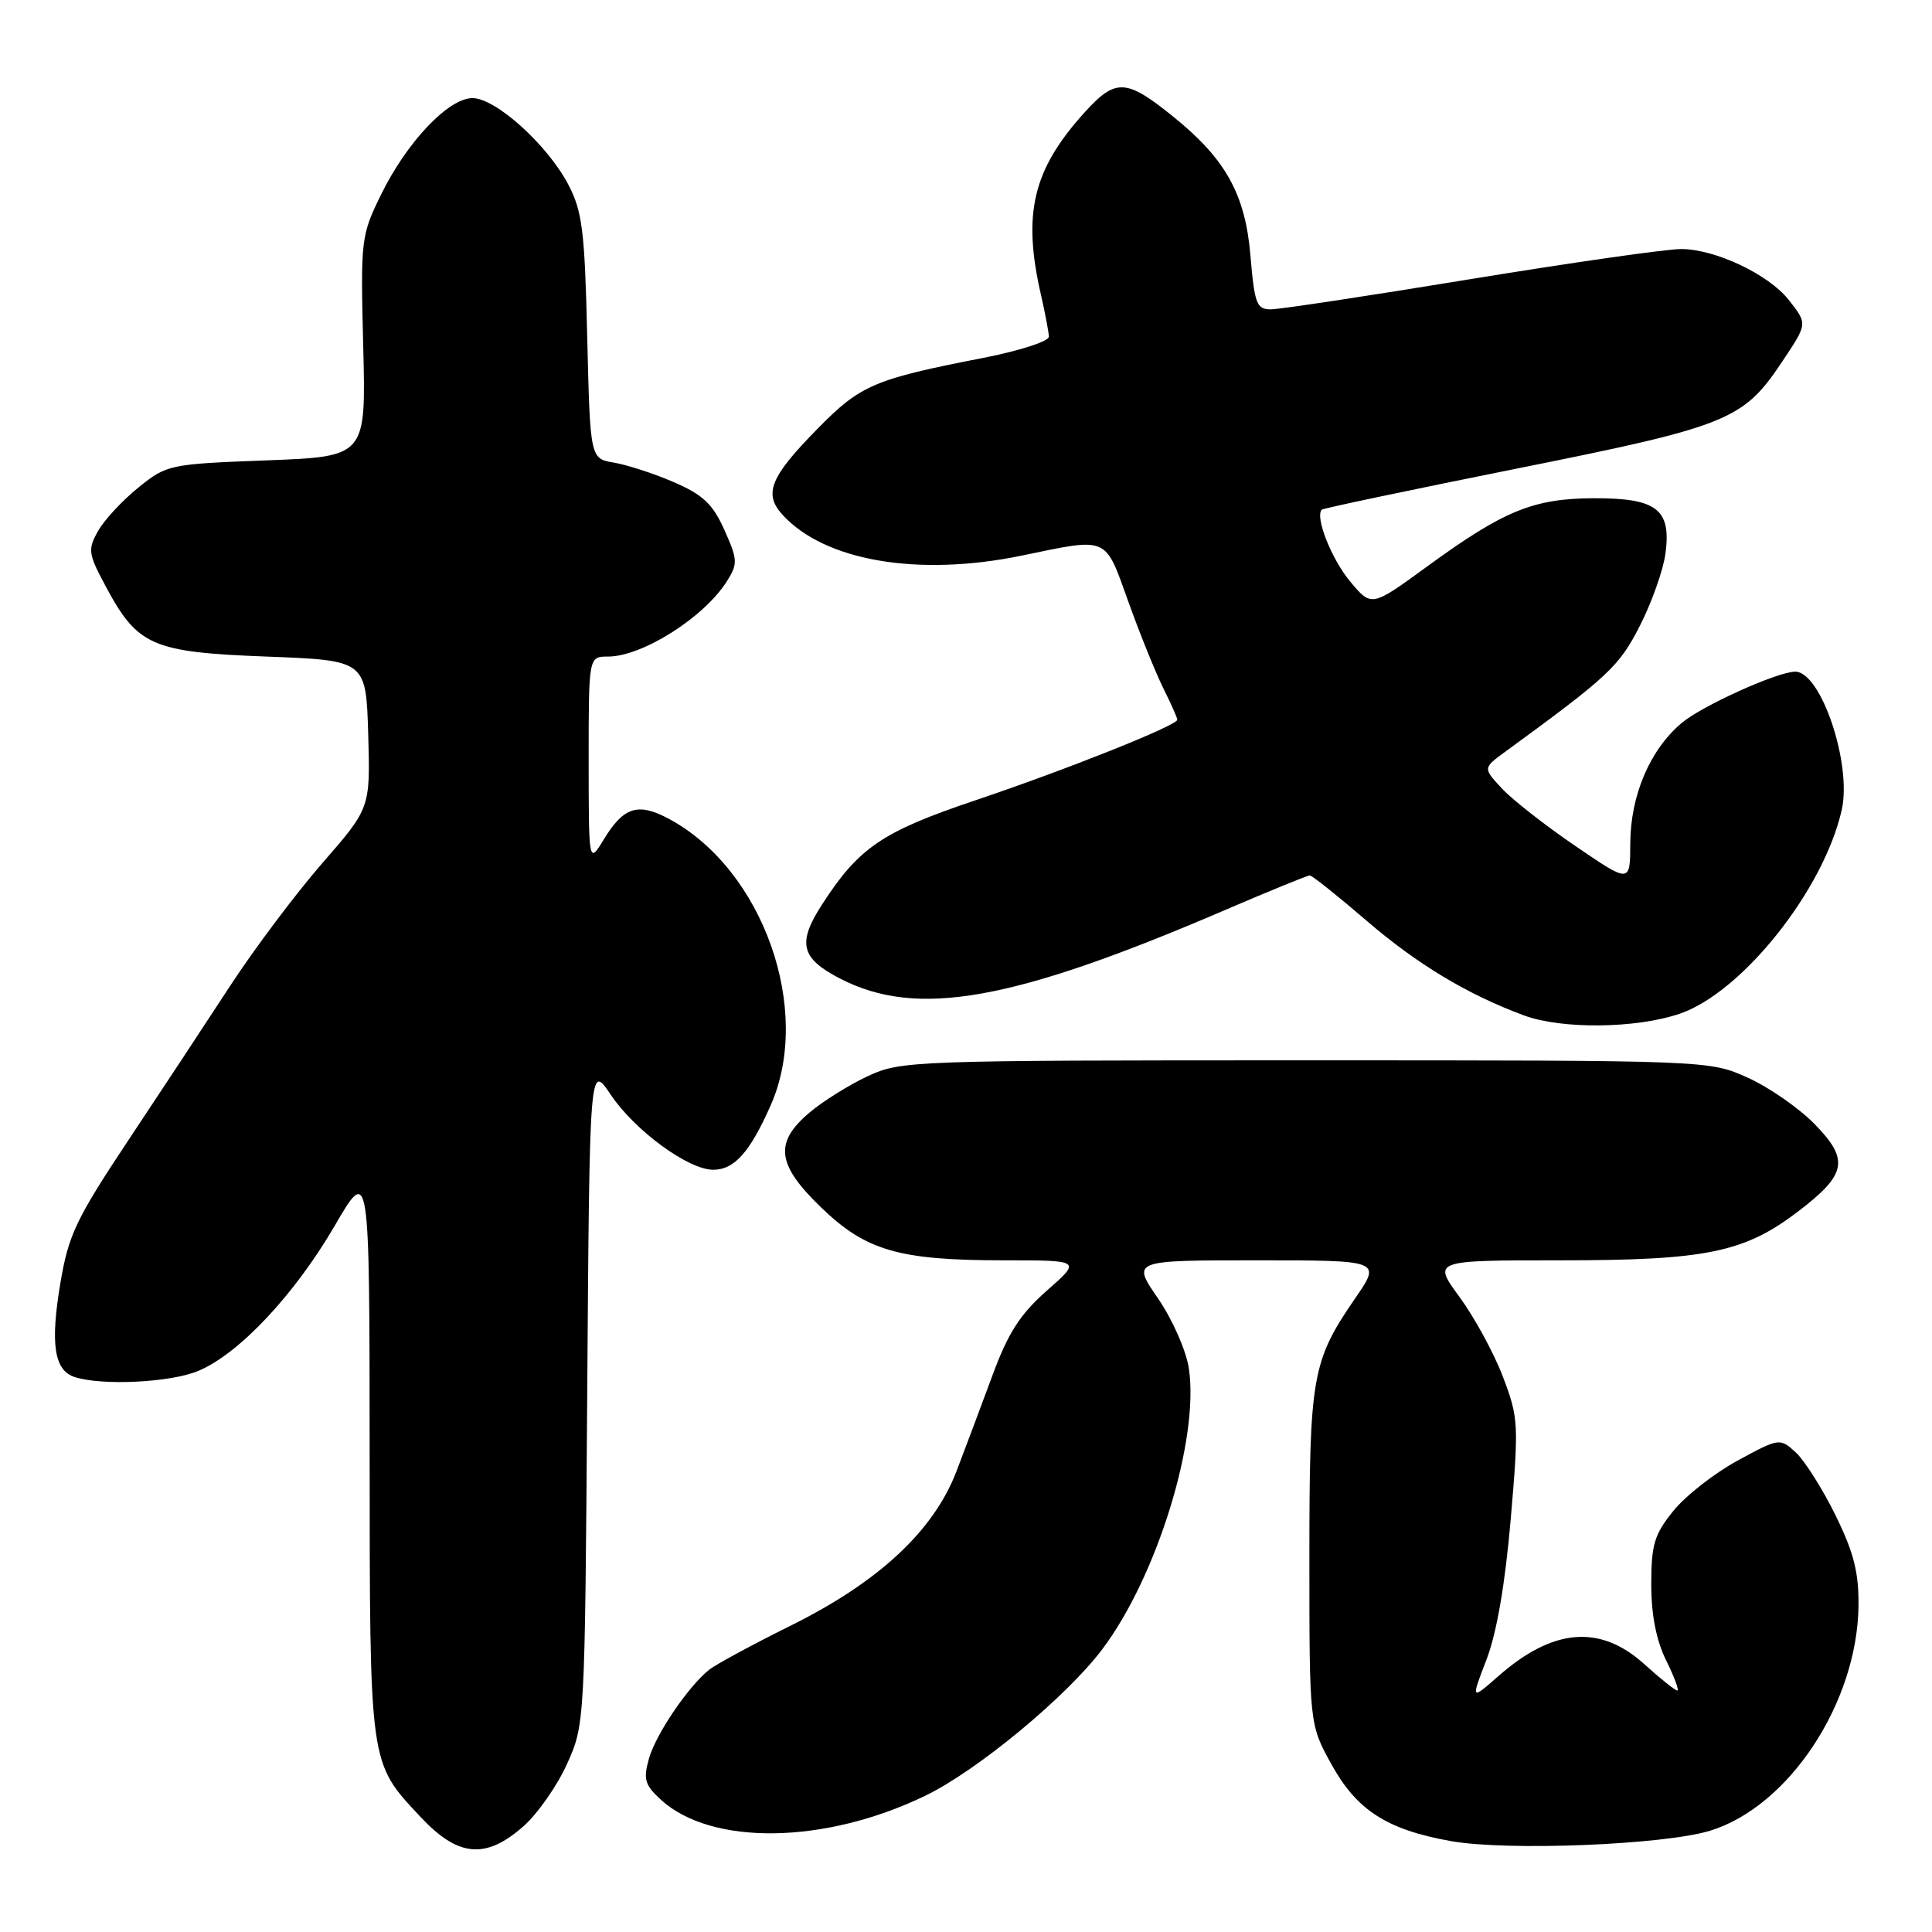 <?xml version="1.0" encoding="UTF-8" standalone="no"?>
<!DOCTYPE svg PUBLIC "-//W3C//DTD SVG 1.1//EN" "http://www.w3.org/Graphics/SVG/1.1/DTD/svg11.dtd" >
<svg xmlns="http://www.w3.org/2000/svg" xmlns:xlink="http://www.w3.org/1999/xlink" version="1.1" viewBox="0 0 256 256">
 <g >
 <path fill="currentColor"
d=" M 69.34 242.01 C 71.21 240.36 73.82 236.65 75.12 233.76 C 77.49 228.52 77.50 228.36 77.81 184.69 C 78.12 140.87 78.12 140.87 80.93 145.06 C 84.12 149.81 91.21 155.00 94.50 155.00 C 97.30 155.00 99.37 152.68 102.12 146.46 C 107.71 133.83 101.11 115.22 88.67 108.52 C 84.55 106.30 82.64 106.90 80.01 111.22 C 78.01 114.50 78.01 114.50 78.00 100.75 C 78.00 87.00 78.00 87.00 80.54 87.00 C 85.11 87.00 93.29 81.82 96.33 77.00 C 97.78 74.69 97.75 74.17 95.99 70.23 C 94.45 66.79 93.15 65.56 89.29 63.89 C 86.66 62.75 83.08 61.59 81.35 61.30 C 78.20 60.77 78.20 60.77 77.81 44.64 C 77.48 30.53 77.16 27.99 75.29 24.43 C 72.52 19.17 65.68 13.00 62.61 13.00 C 59.42 13.00 53.90 18.82 50.49 25.79 C 47.83 31.22 47.77 31.73 48.13 45.93 C 48.50 60.50 48.50 60.50 35.34 61.00 C 22.44 61.49 22.10 61.56 18.34 64.60 C 16.23 66.30 13.82 68.89 13.00 70.35 C 11.61 72.81 11.68 73.35 14.00 77.68 C 18.23 85.59 20.14 86.42 35.32 87.00 C 48.50 87.50 48.50 87.50 48.79 97.29 C 49.07 107.07 49.07 107.07 42.71 114.37 C 39.21 118.39 33.73 125.68 30.53 130.58 C 27.33 135.49 21.22 144.75 16.96 151.16 C 10.10 161.48 9.07 163.65 8.01 169.96 C 6.64 178.08 7.17 181.60 9.91 182.47 C 13.58 183.64 22.62 183.19 26.28 181.65 C 31.65 179.41 39.02 171.57 44.34 162.44 C 48.96 154.50 48.96 154.50 48.98 192.28 C 49.00 234.23 48.89 233.44 55.72 240.75 C 60.70 246.07 64.33 246.41 69.34 242.01 Z  M 226.60 242.58 C 237.04 239.37 246.10 225.64 246.26 212.80 C 246.31 208.34 245.64 205.71 243.19 200.73 C 241.46 197.22 239.09 193.49 237.93 192.43 C 235.83 190.53 235.75 190.54 230.23 193.54 C 227.17 195.21 223.34 198.20 221.73 200.20 C 219.21 203.31 218.80 204.66 218.80 209.92 C 218.80 213.98 219.46 217.35 220.77 220.01 C 221.86 222.20 222.52 224.00 222.25 224.00 C 221.97 224.00 220.00 222.43 217.87 220.50 C 212.02 215.22 205.79 215.73 198.56 222.08 C 194.89 225.30 194.89 225.30 196.97 219.90 C 198.32 216.39 199.44 209.89 200.18 201.29 C 201.26 188.67 201.21 187.83 199.13 182.39 C 197.94 179.27 195.35 174.52 193.39 171.85 C 189.83 167.00 189.83 167.00 206.73 167.00 C 226.09 167.00 231.14 165.96 238.28 160.51 C 244.70 155.61 245.07 153.68 240.46 148.96 C 238.40 146.85 234.42 144.08 231.61 142.81 C 226.50 140.50 226.50 140.50 173.00 140.50 C 120.82 140.50 119.39 140.55 115.00 142.59 C 112.53 143.74 109.04 145.92 107.25 147.43 C 102.55 151.41 102.91 154.32 108.83 160.02 C 114.76 165.74 119.14 167.00 133.08 167.00 C 143.28 167.00 143.28 167.00 138.72 171.01 C 135.17 174.14 133.58 176.61 131.50 182.26 C 130.03 186.24 127.88 191.97 126.72 195.00 C 123.69 202.86 116.44 209.61 104.84 215.37 C 99.70 217.92 94.81 220.57 93.96 221.25 C 91.15 223.53 86.93 229.75 86.00 232.99 C 85.22 235.73 85.43 236.49 87.51 238.42 C 94.18 244.60 109.28 244.40 122.61 237.94 C 129.47 234.63 141.31 224.83 146.03 218.57 C 153.30 208.95 158.93 190.69 157.53 181.32 C 157.17 178.94 155.36 174.84 153.43 172.03 C 149.97 167.00 149.97 167.00 166.50 167.00 C 183.03 167.00 183.03 167.00 179.59 172.00 C 173.84 180.37 173.50 182.28 173.50 206.50 C 173.50 228.50 173.50 228.50 176.45 233.83 C 179.80 239.88 183.80 242.44 192.22 243.95 C 199.69 245.29 220.45 244.46 226.60 242.58 Z  M 222.56 134.33 C 230.85 131.50 241.65 117.92 244.04 107.32 C 245.41 101.24 241.30 89.00 237.88 89.00 C 235.54 89.00 225.55 93.51 222.84 95.79 C 218.63 99.33 216.05 105.37 216.02 111.77 C 216.00 117.05 216.00 117.05 208.75 112.10 C 204.76 109.39 200.38 105.95 199.00 104.47 C 196.50 101.77 196.50 101.77 199.42 99.63 C 213.14 89.62 214.54 88.32 217.29 82.92 C 218.86 79.85 220.39 75.54 220.68 73.35 C 221.47 67.48 219.54 65.99 211.18 66.02 C 203.18 66.05 199.26 67.65 189.09 75.07 C 181.73 80.44 181.73 80.44 178.91 77.06 C 176.42 74.08 174.20 68.44 175.15 67.53 C 175.34 67.35 186.94 64.91 200.93 62.10 C 228.89 56.50 230.95 55.68 236.04 48.08 C 239.55 42.83 239.54 42.96 237.00 39.72 C 234.34 36.35 227.25 33.00 222.76 33.00 C 220.78 33.00 208.21 34.80 194.83 36.99 C 181.45 39.19 169.55 40.99 168.40 40.99 C 166.51 41.00 166.23 40.27 165.69 33.87 C 165.01 25.77 162.43 21.10 155.54 15.52 C 149.22 10.40 147.84 10.33 143.69 14.92 C 136.83 22.51 135.45 28.34 137.96 39.19 C 138.50 41.56 138.96 44.00 138.98 44.61 C 138.99 45.23 135.06 46.49 130.25 47.43 C 115.83 50.24 114.03 51.01 108.36 56.78 C 102.07 63.17 101.15 65.40 103.66 68.18 C 109.22 74.33 121.65 76.46 135.39 73.62 C 146.98 71.22 146.36 70.95 149.52 79.75 C 151.05 84.01 153.14 89.17 154.15 91.21 C 155.17 93.25 156.00 95.12 156.00 95.37 C 156.00 96.12 141.30 101.99 129.17 106.07 C 116.87 110.21 113.78 112.32 108.90 119.89 C 105.63 124.97 106.11 126.97 111.28 129.65 C 121.49 134.94 134.12 132.70 162.24 120.62 C 168.15 118.08 173.24 116.00 173.55 116.00 C 173.86 116.00 177.24 118.70 181.07 121.99 C 187.77 127.76 194.50 131.81 201.97 134.56 C 206.97 136.40 216.79 136.29 222.56 134.33 Z "/>
</g>
</svg>